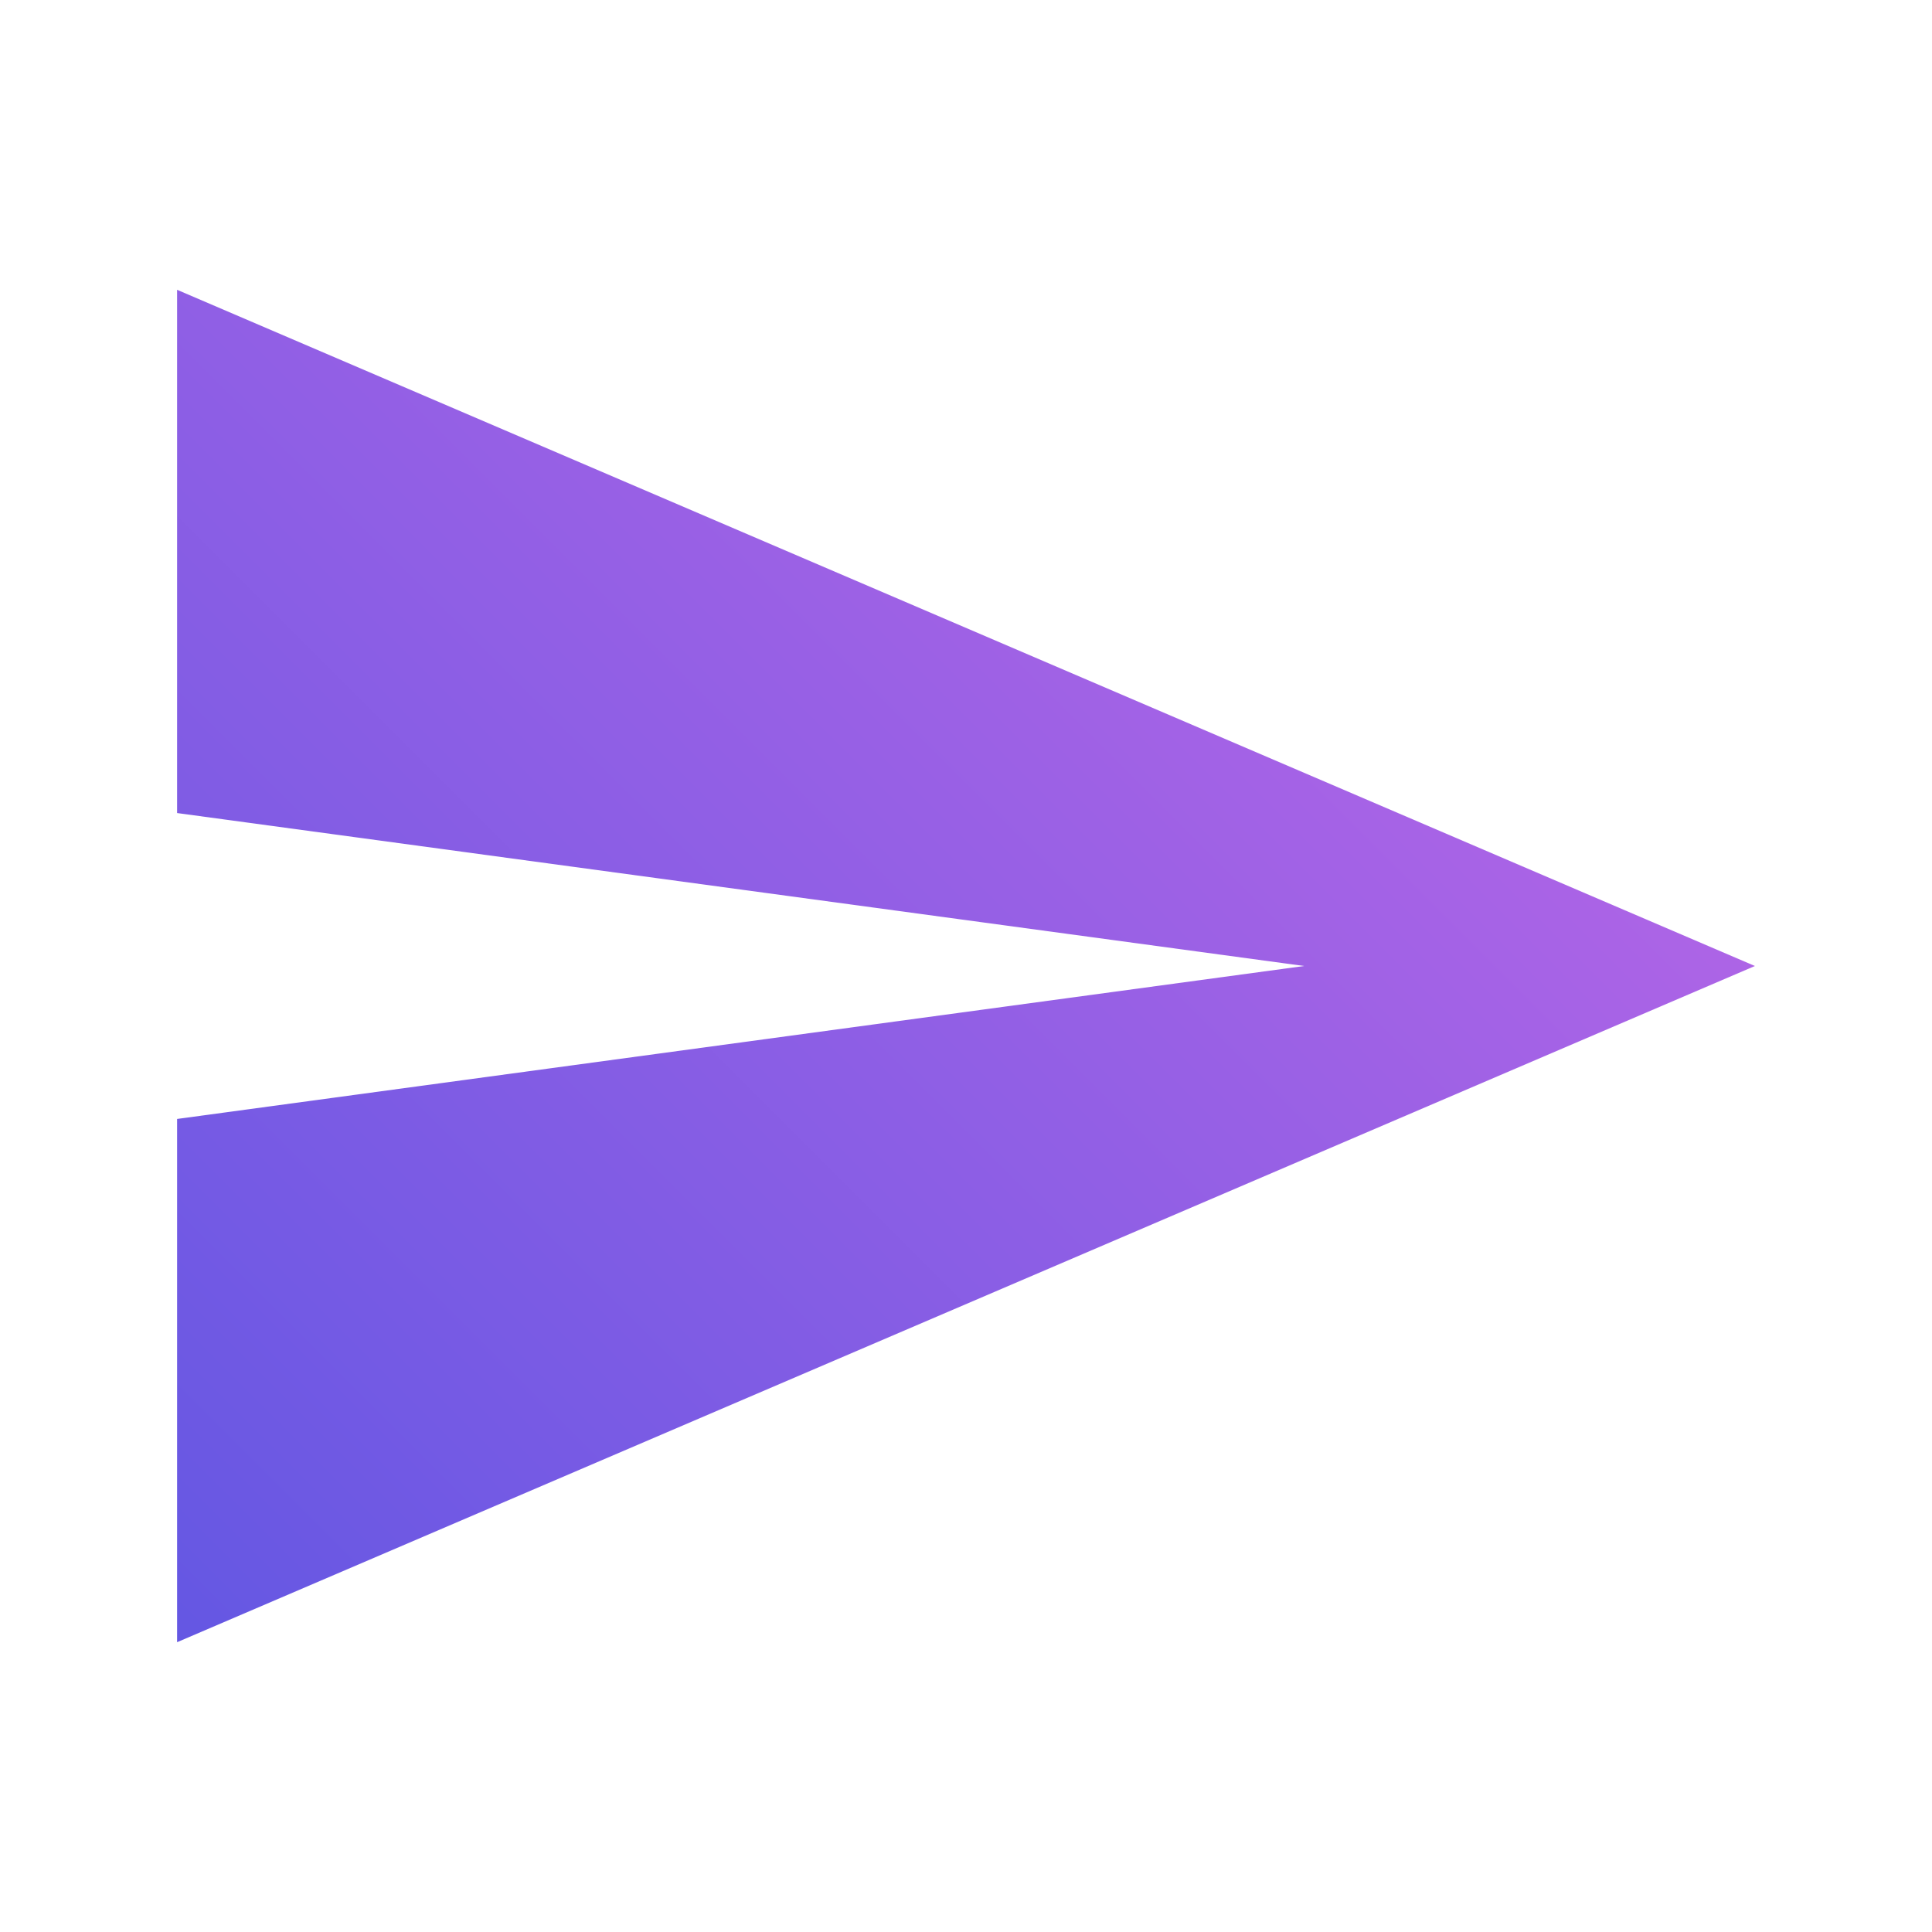 <?xml version="1.0" encoding="utf-8"?>
<!-- Generator: Adobe Illustrator 23.0.6, SVG Export Plug-In . SVG Version: 6.00 Build 0)  -->
<svg version="1.1" id="Capa_1" xmlns="http://www.w3.org/2000/svg" xmlns:xlink="http://www.w3.org/1999/xlink" x="0px" y="0px"
	 viewBox="0 0 24 24" style="enable-background:new 0 0 24 24;" xml:space="preserve">
<style type="text/css">
	.st0{fill:none;}
	.st1{fill:url(#SVGID_1_);}
</style>
<rect class="st0" width="24" height="24"/>
<g>
	<g id="send">
		<linearGradient id="SVGID_1_" gradientUnits="userSpaceOnUse" x1="0.779" y1="19.013" x2="14.805" y2="4.987">
			<stop  offset="0" style="stop-color:#6457E3"/>
			<stop  offset="1" style="stop-color:#AD64E6"/>
		</linearGradient>
		<polygon class="st1" points="2.2,20.4 21.8,12 2.2,3.6 2.2,10.1 16.2,12 2.2,13.9 		"/>
	</g>
</g>
</svg>
